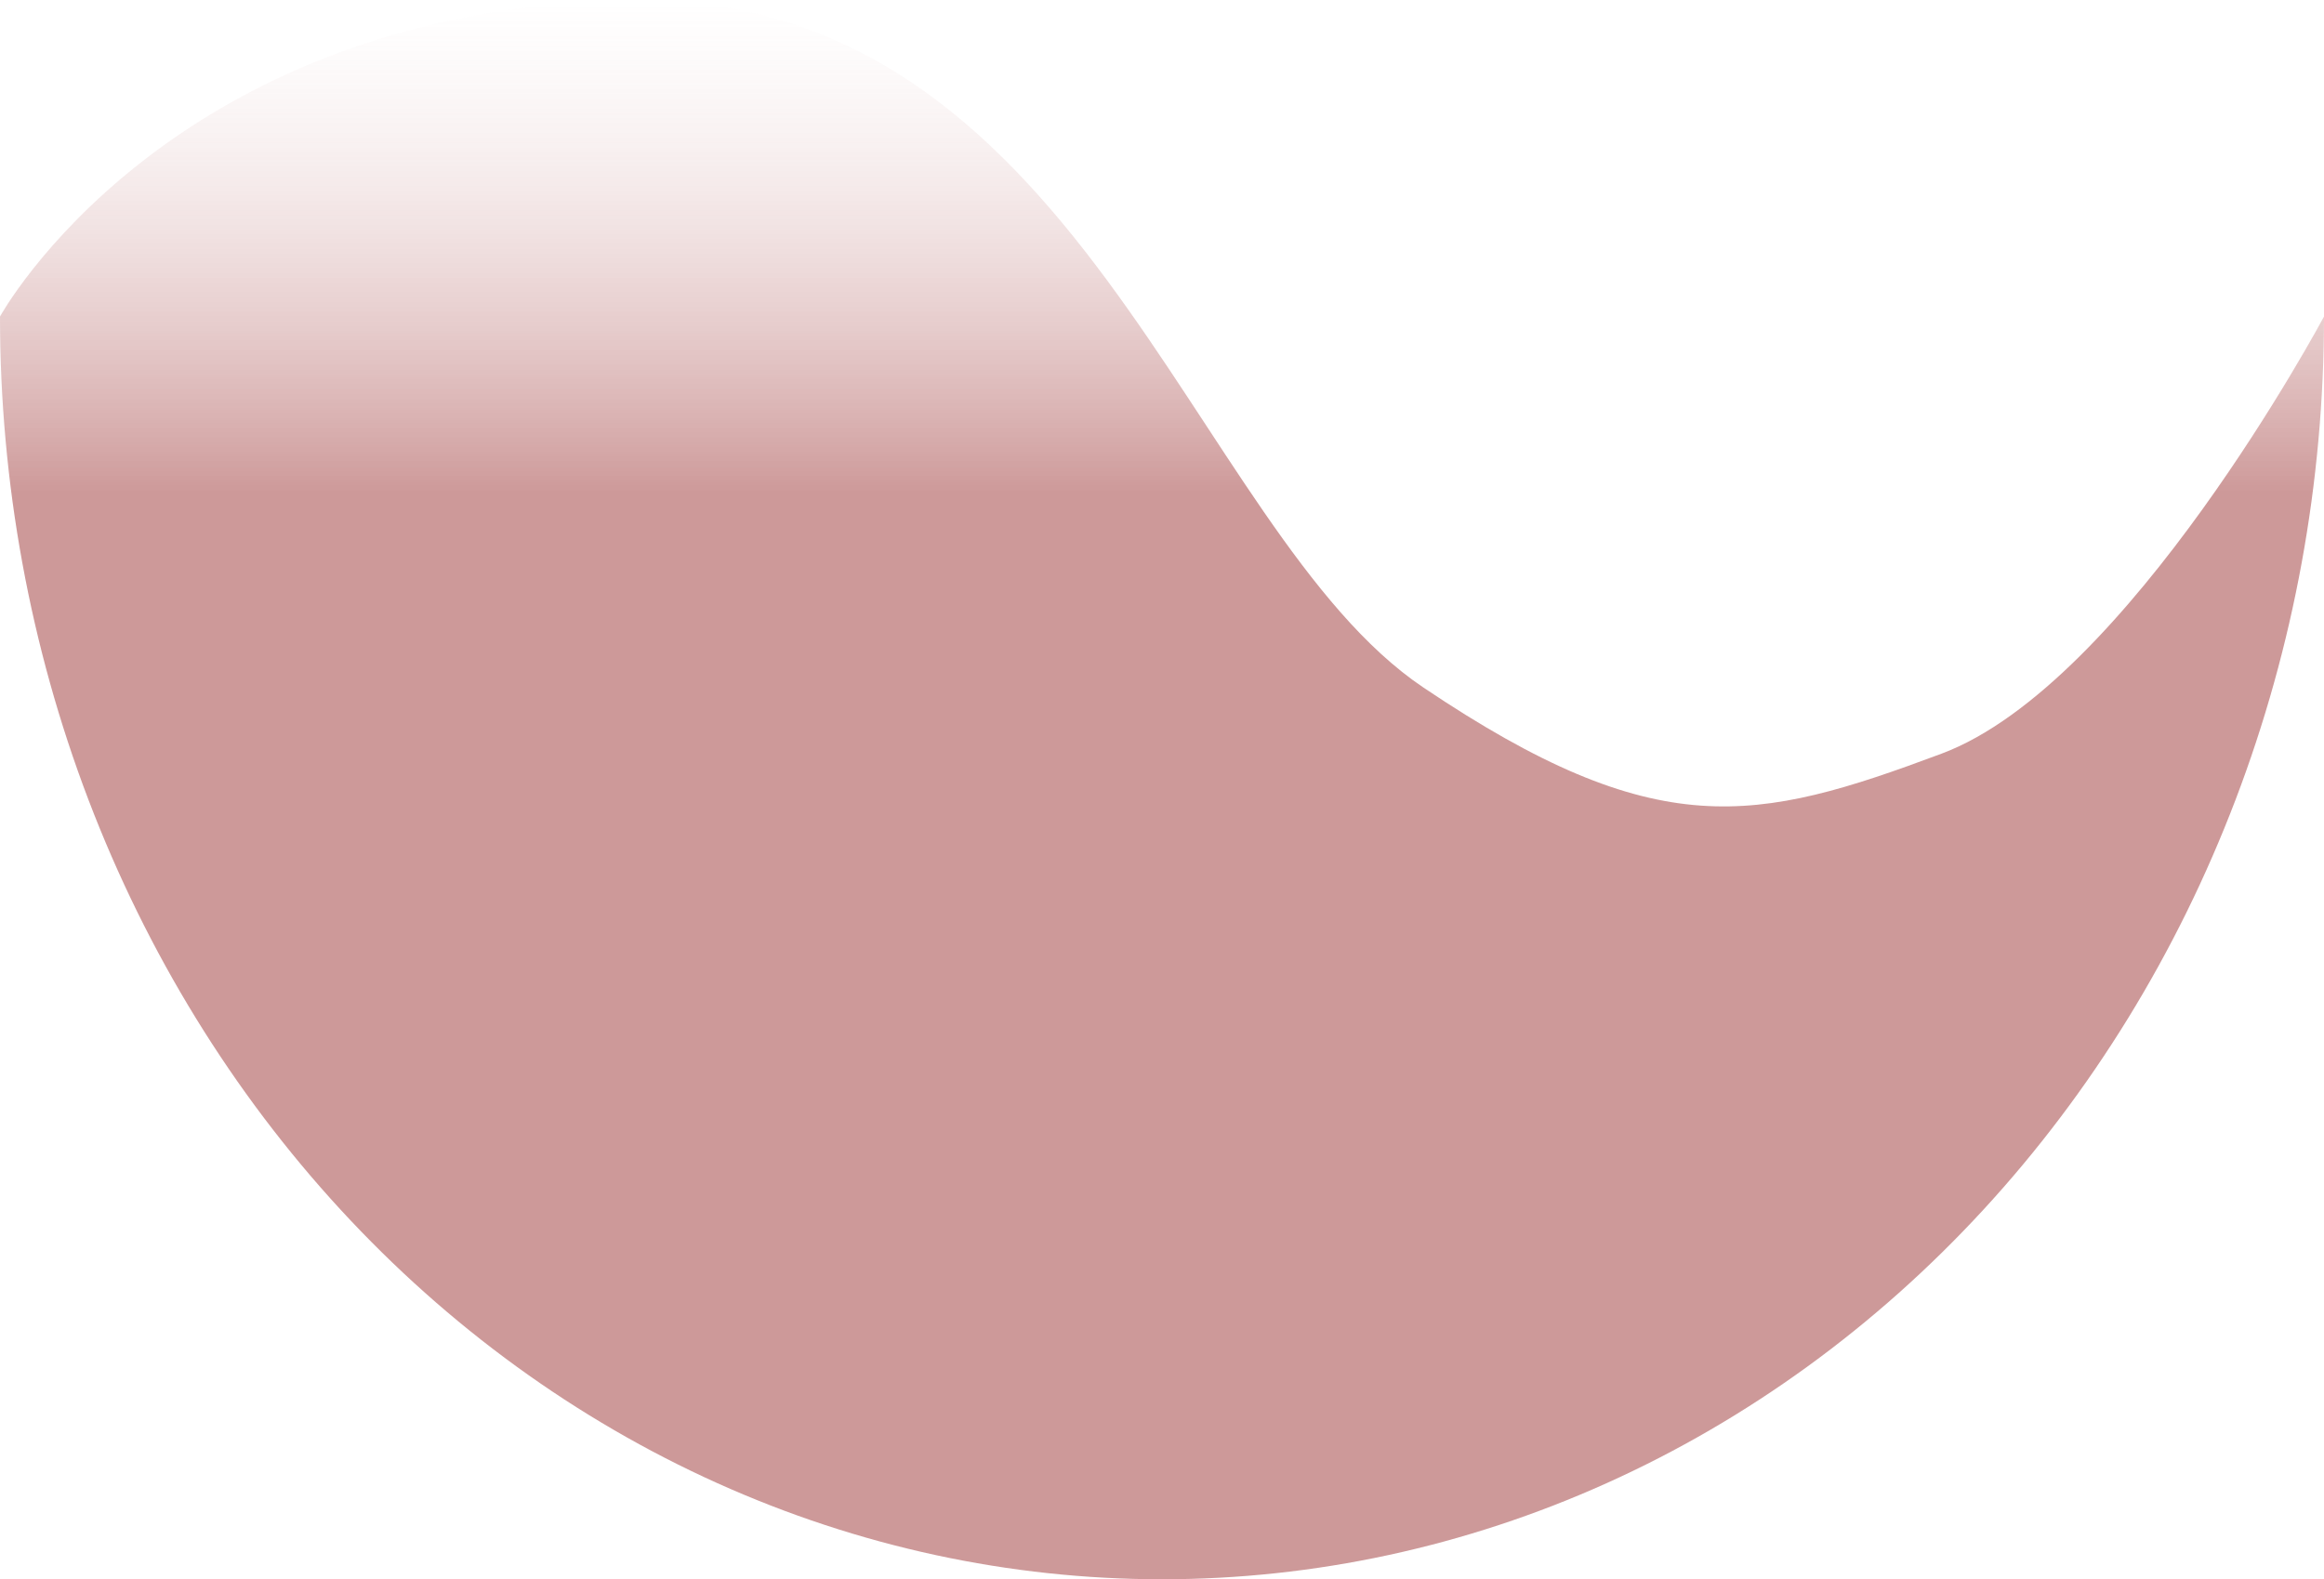     <svg xmlns="http://www.w3.org/2000/svg" width="281" height="191" viewBox="0 0 281 191" fill="none">
        <path d="M-7.80818e-06 38.284C-7.80818e-06 58.339 3.634 78.198 10.695 96.726C17.756 115.254 28.105 132.09 41.151 146.271C54.198 160.452 69.687 171.701 86.733 179.375C103.779 187.05 122.049 191 140.5 191C158.951 191 177.221 187.05 194.267 179.375C211.313 171.701 226.802 160.452 239.849 146.271C252.895 132.09 263.244 115.254 270.305 96.726C277.366 78.198 281 58.339 281 38.284C281 38.284 257.289 82.734 234.745 91.154C212.288 99.542 200.385 102.17 172.096 83.143C143.807 64.116 130.637 -1.477 75.359 0.025C20.08 1.528 -7.80818e-06 38.284 -7.80818e-06 38.284Z" fill="url(#paint0_linear_10549_3108)" fill-opacity="0.4"/>
        <defs>
        <linearGradient id="paint0_linear_10549_3108" x1="140.5" y1="191" x2="140.5" y2="-4.1127e-06" gradientUnits="userSpaceOnUse">
        <stop stop-color="#830000"/>
        <stop offset="0.176" stop-color="#830000"/>
        <stop offset="0.375" stop-color="#830000"/>
        <stop offset="0.516" stop-color="#830000"/>
        <stop offset="0.688" stop-color="#830000"/>
        <stop offset="1" stop-color="#DFBCBC" stop-opacity="0"/>
        </linearGradient>
        </defs>
    </svg>